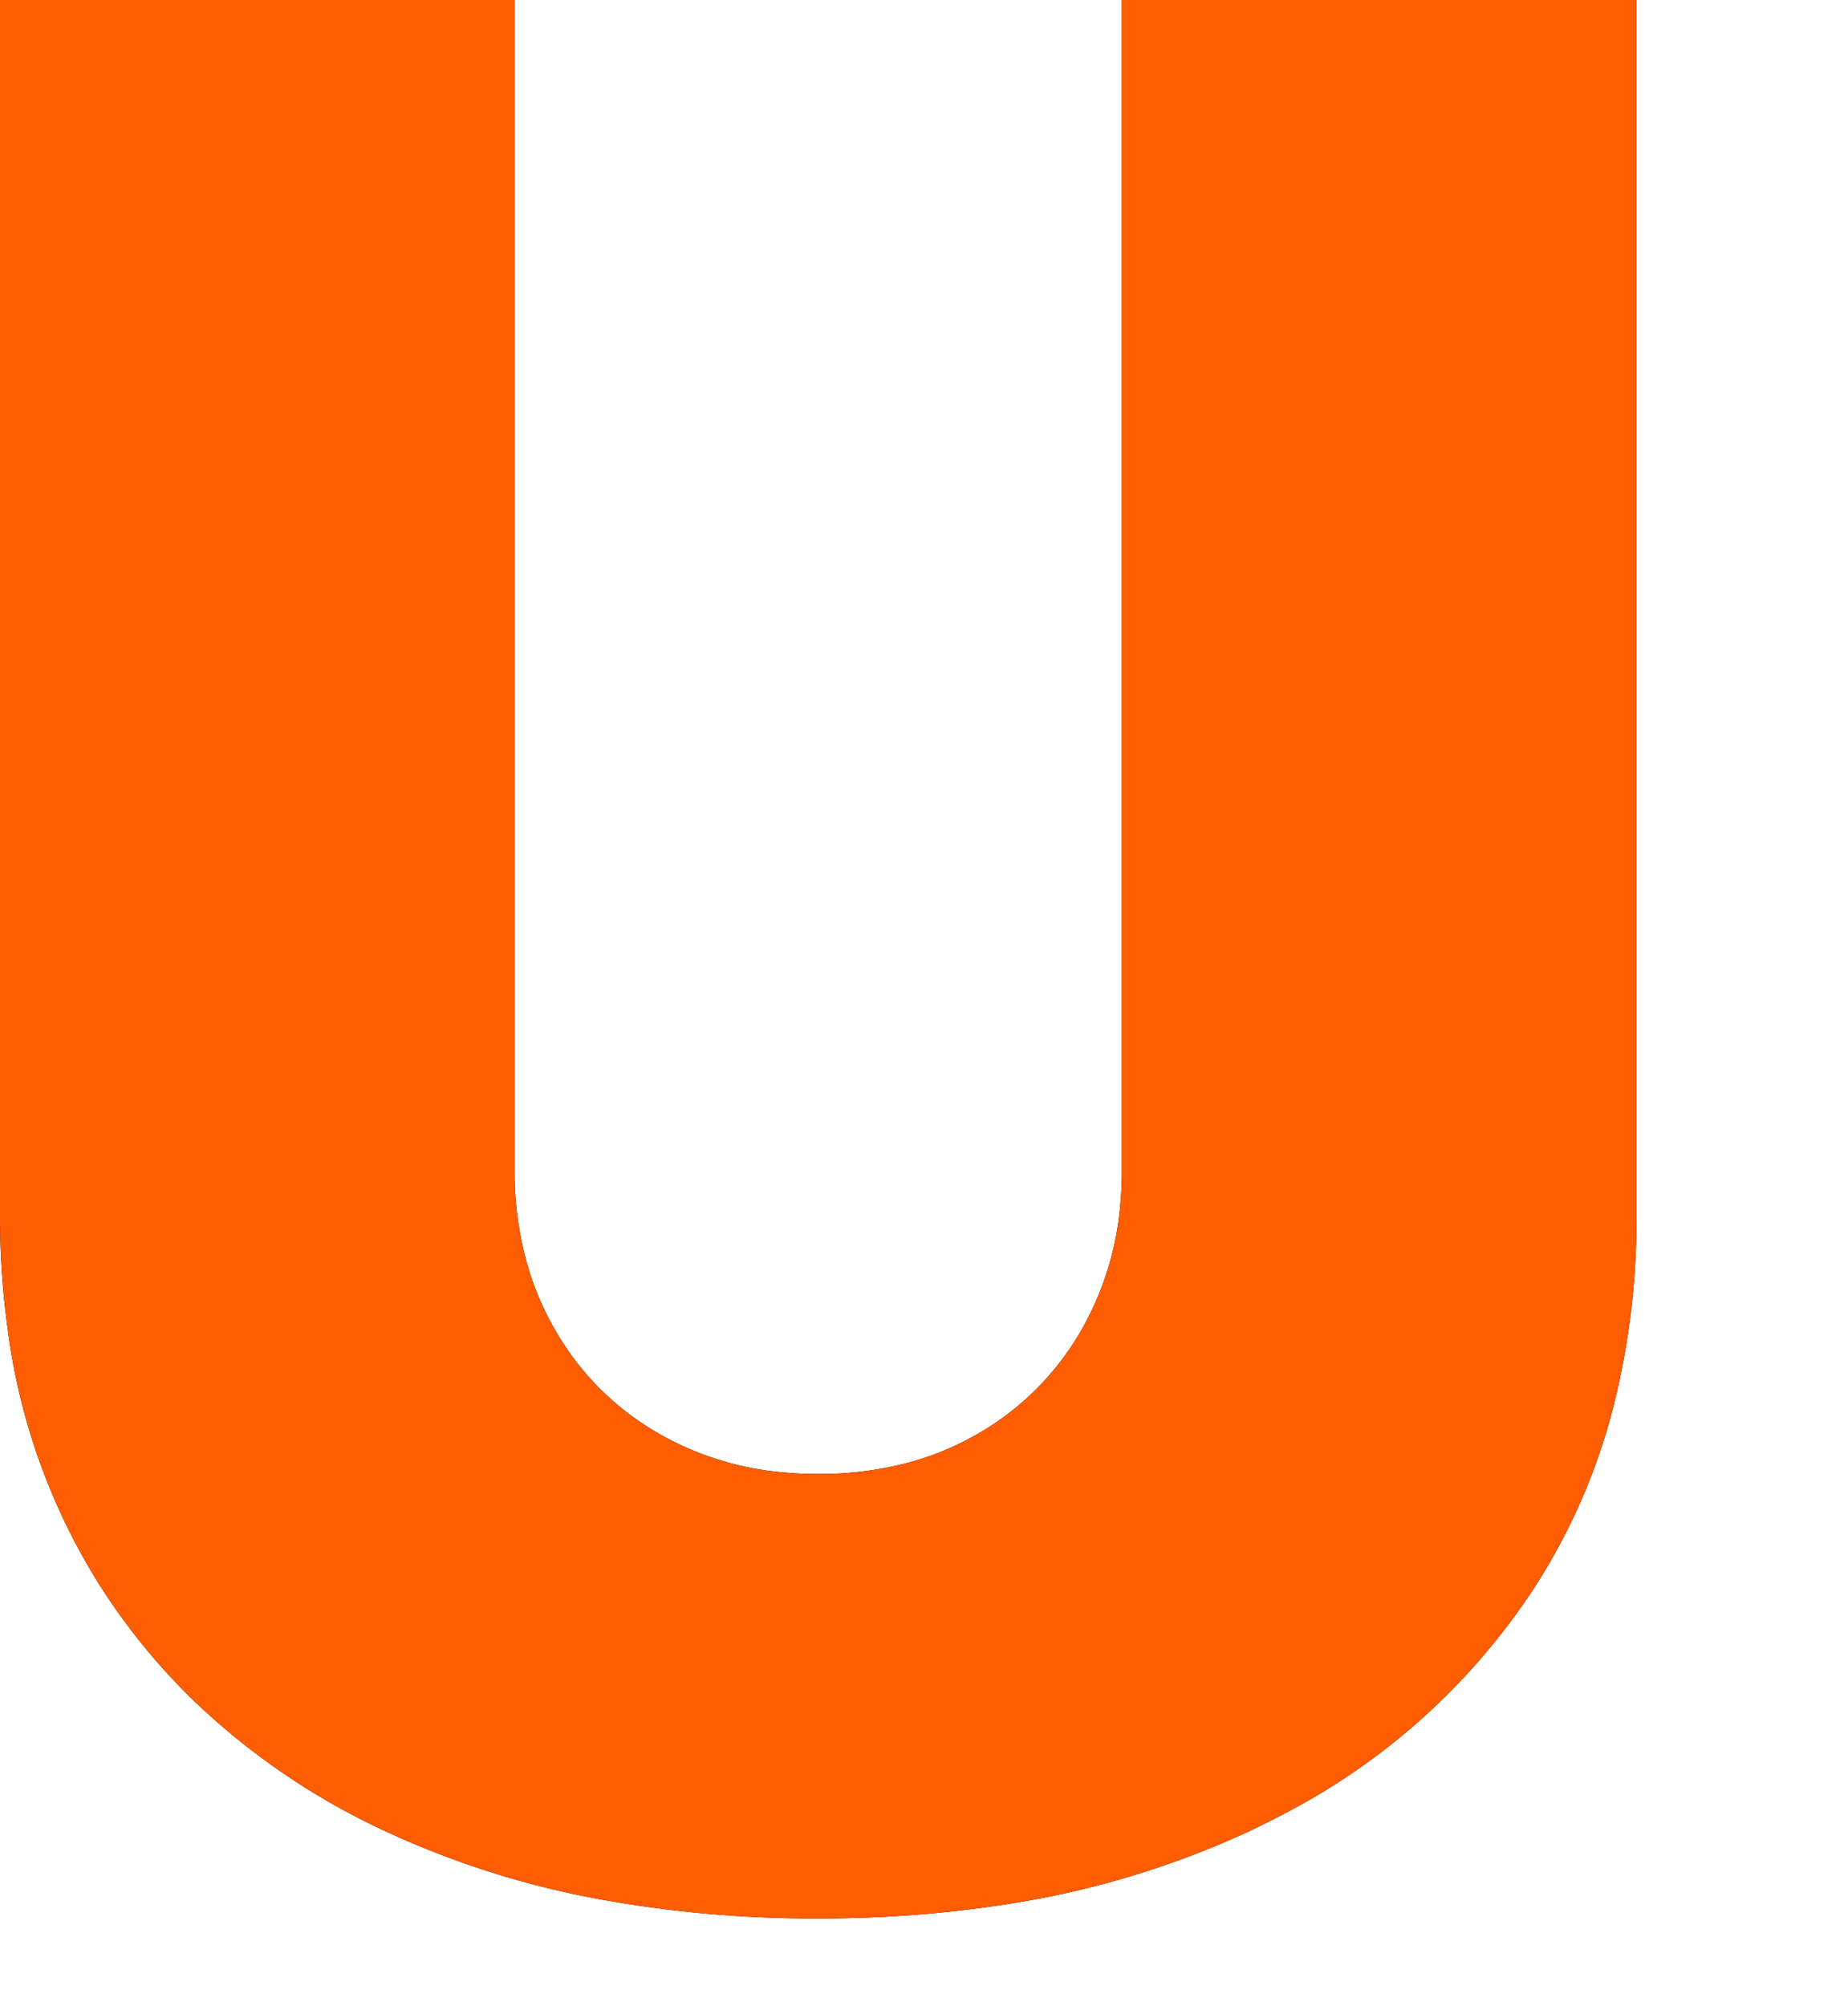 <svg width="70.899" height="76.953" viewBox="0 0 70.899 76.953" xmlns="http://www.w3.org/2000/svg">

  <path 
    fill-rule="evenodd"
    clip-rule="evenodd"
    d="M 43.04 44.886 L 43.04 0 L 62.784 0 L 62.784 46.591 A 29.272 29.272 0 0 1 61.885 53.999 A 23.408 23.408 0 0 1 58.825 60.955 A 25.49 25.49 0 0 1 49.096 69.654 A 30.874 30.874 0 0 1 47.798 70.295 A 34.523 34.523 0 0 1 38.605 73.037 A 46.05 46.05 0 0 1 31.392 73.58 A 45.591 45.591 0 0 1 23.085 72.858 A 33.984 33.984 0 0 1 14.915 70.295 A 27.003 27.003 0 0 1 7.489 65.282 A 24.438 24.438 0 0 1 3.924 60.955 A 24.247 24.247 0 0 1 0.31 51.087 A 31.571 31.571 0 0 1 0 46.591 L 0 0 L 19.744 0 L 19.744 44.886 A 13.037 13.037 0 0 0 20.216 48.451 A 11.176 11.176 0 0 0 21.236 50.906 Q 22.727 53.551 25.373 55.043 A 11.625 11.625 0 0 0 30.052 56.473 A 14.331 14.331 0 0 0 31.392 56.534 A 13.254 13.254 0 0 0 34.794 56.113 A 11.032 11.032 0 0 0 37.429 55.043 A 10.725 10.725 0 0 0 41.548 50.906 A 11.625 11.625 0 0 0 42.978 46.227 A 14.331 14.331 0 0 0 43.04 44.886 Z"
    fill="currentColor"
  />

  <path 
    fill-rule="evenodd"
    clip-rule="evenodd"
    d="M 43.04 44.886 L 43.04 0 L 62.784 0 L 62.784 46.591 A 29.272 29.272 0 0 1 61.885 53.999 A 23.408 23.408 0 0 1 58.825 60.955 A 25.49 25.49 0 0 1 49.096 69.654 A 30.874 30.874 0 0 1 47.798 70.295 A 34.523 34.523 0 0 1 38.605 73.037 A 46.05 46.05 0 0 1 31.392 73.58 A 45.591 45.591 0 0 1 23.085 72.858 A 33.984 33.984 0 0 1 14.915 70.295 A 27.003 27.003 0 0 1 7.489 65.282 A 24.438 24.438 0 0 1 3.924 60.955 A 24.247 24.247 0 0 1 0.31 51.087 A 31.571 31.571 0 0 1 0 46.591 L 0 0 L 19.744 0 L 19.744 44.886 A 13.037 13.037 0 0 0 20.216 48.451 A 11.176 11.176 0 0 0 21.236 50.906 Q 22.727 53.551 25.373 55.043 A 11.625 11.625 0 0 0 30.052 56.473 A 14.331 14.331 0 0 0 31.392 56.534 A 13.254 13.254 0 0 0 34.794 56.113 A 11.032 11.032 0 0 0 37.429 55.043 A 10.725 10.725 0 0 0 41.548 50.906 A 11.625 11.625 0 0 0 42.978 46.227 A 14.331 14.331 0 0 0 43.04 44.886 Z"
    fill="#FF5D01"
  />


</svg>
